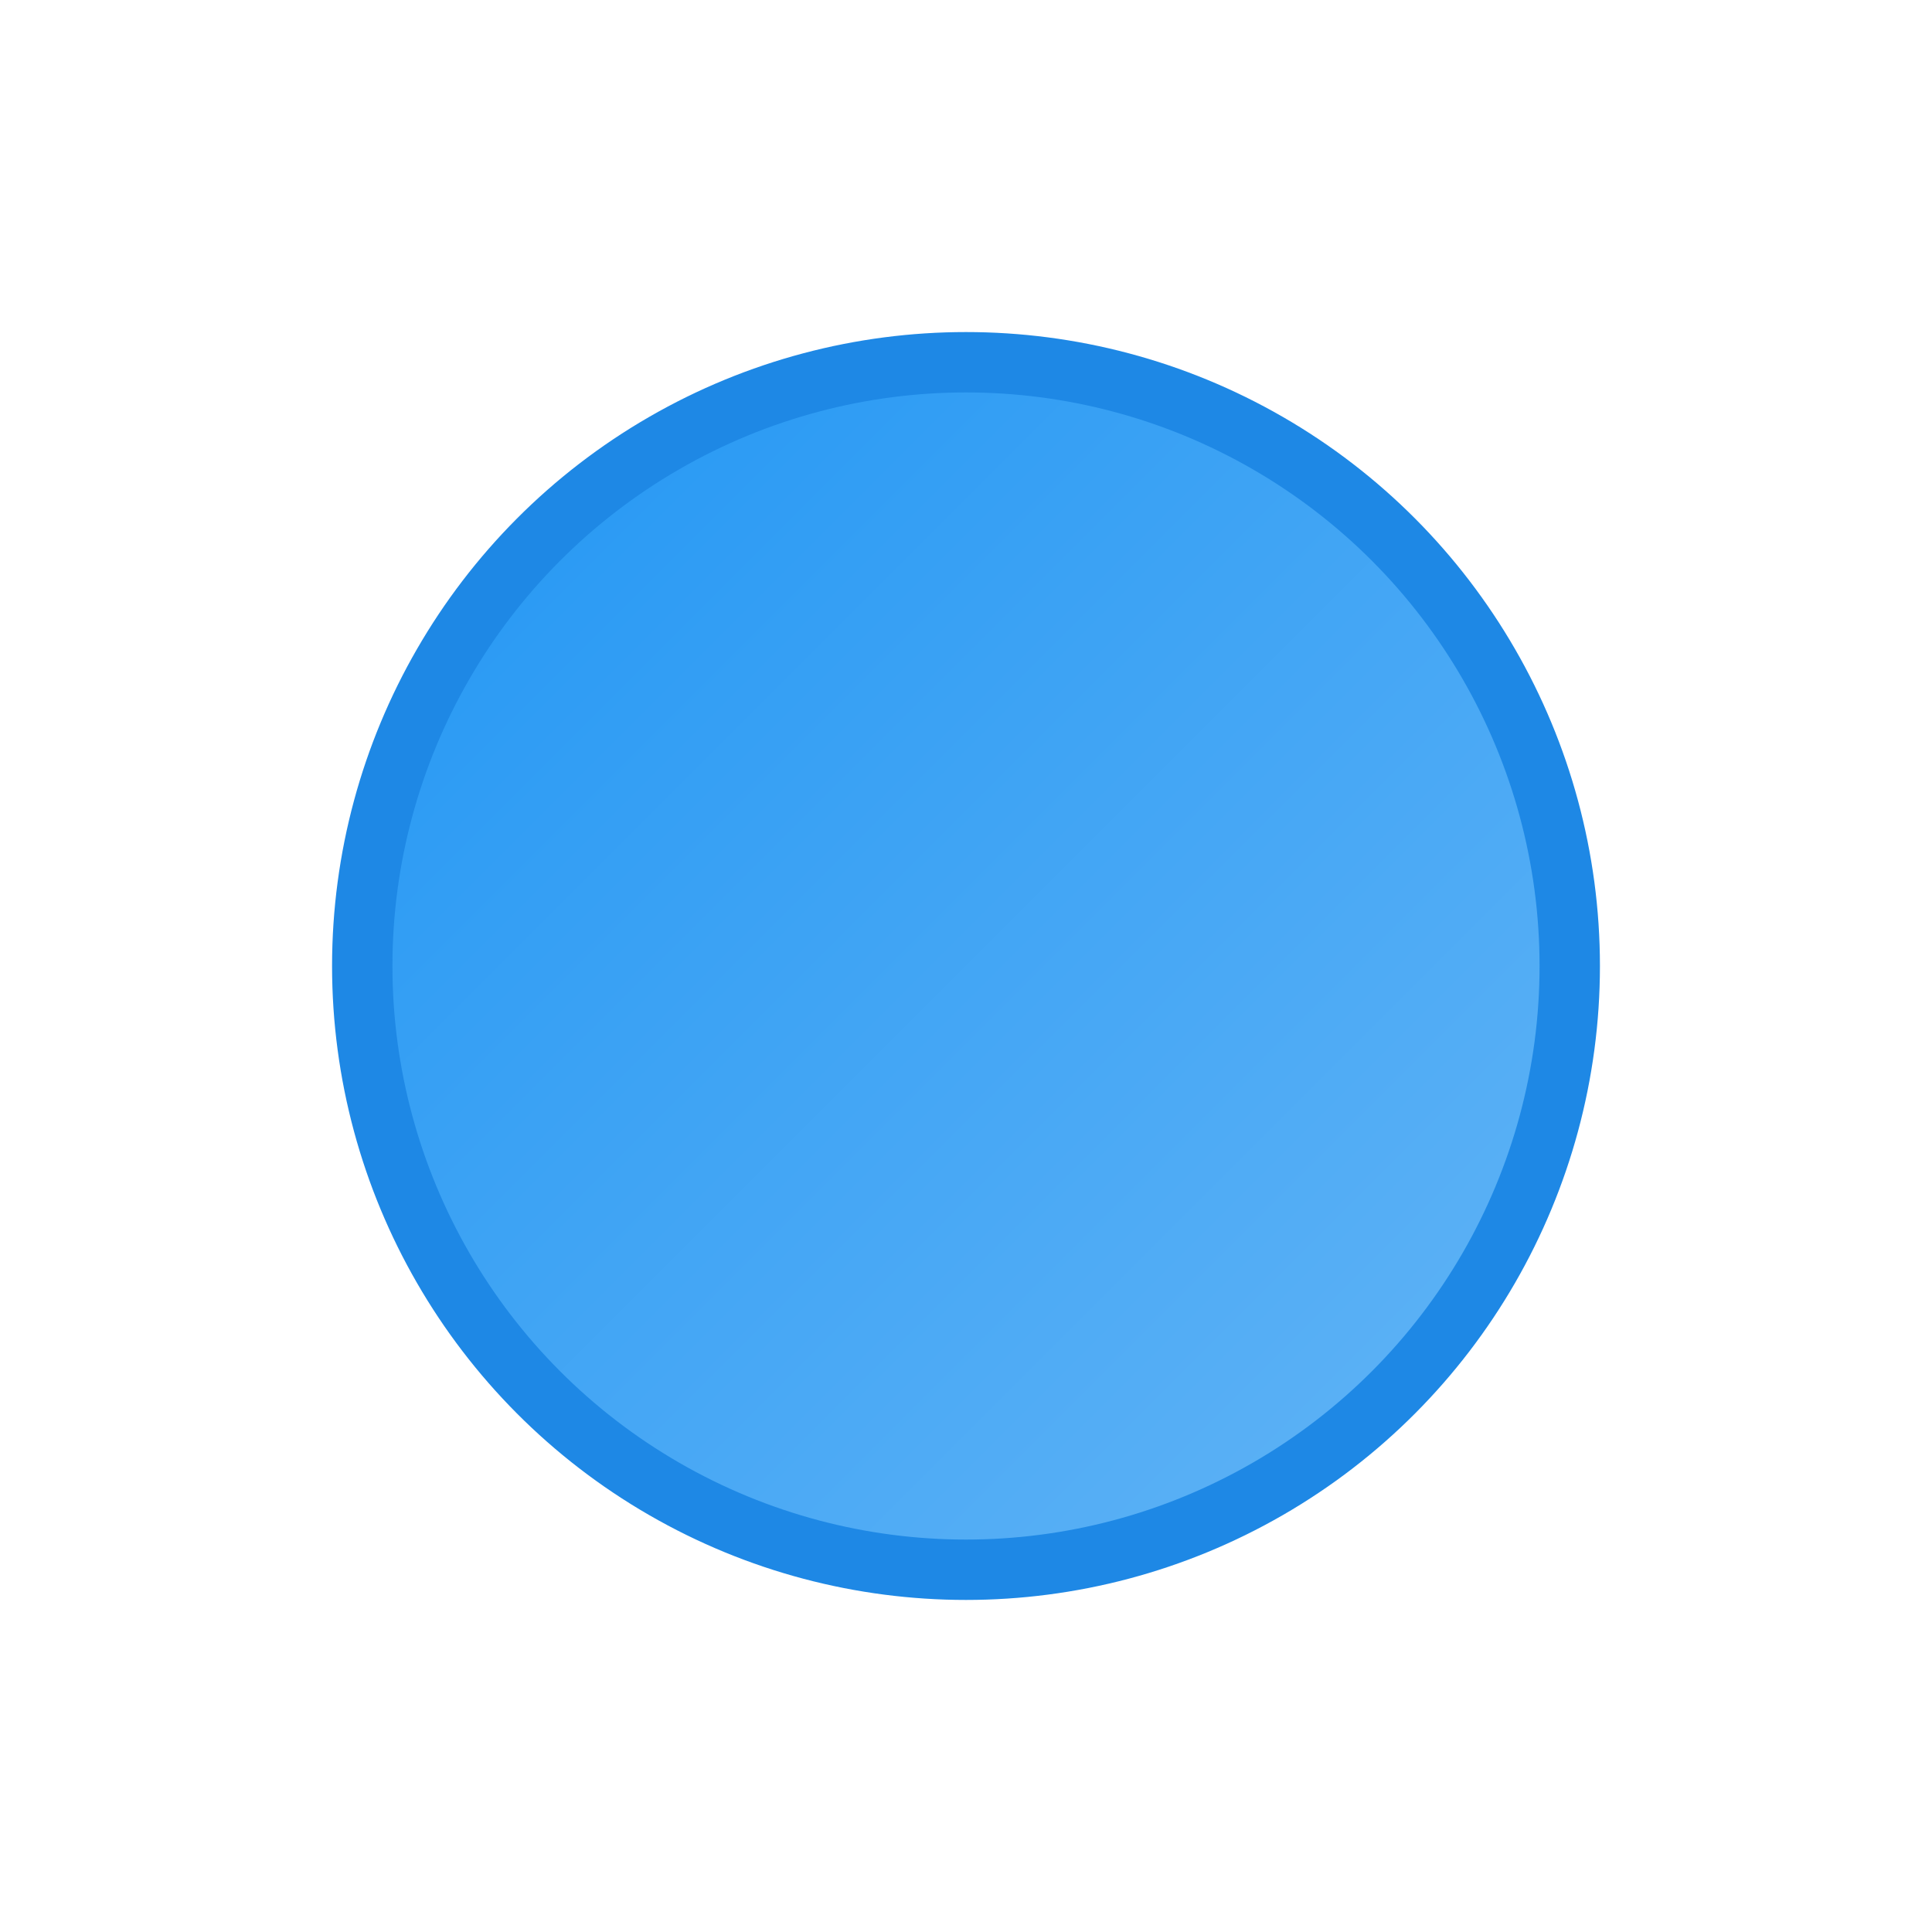 <svg xmlns="http://www.w3.org/2000/svg" viewBox="0 0 64 64" width="64" height="64">
    <!-- Círculo -->
    <circle cx="32" cy="32" r="20" fill="url(#blueGradient)" stroke="#1E88E5" stroke-width="2" />

    <!-- Definiciones de gradiente -->
    <defs>
        <linearGradient id="blueGradient" x1="0%" y1="0%" x2="100%" y2="100%">
            <stop offset="0%" style="stop-color:#2196F3;stop-opacity:1" />
            <stop offset="100%" style="stop-color:#64B5F6;stop-opacity:1" />
        </linearGradient>
    </defs>
</svg>